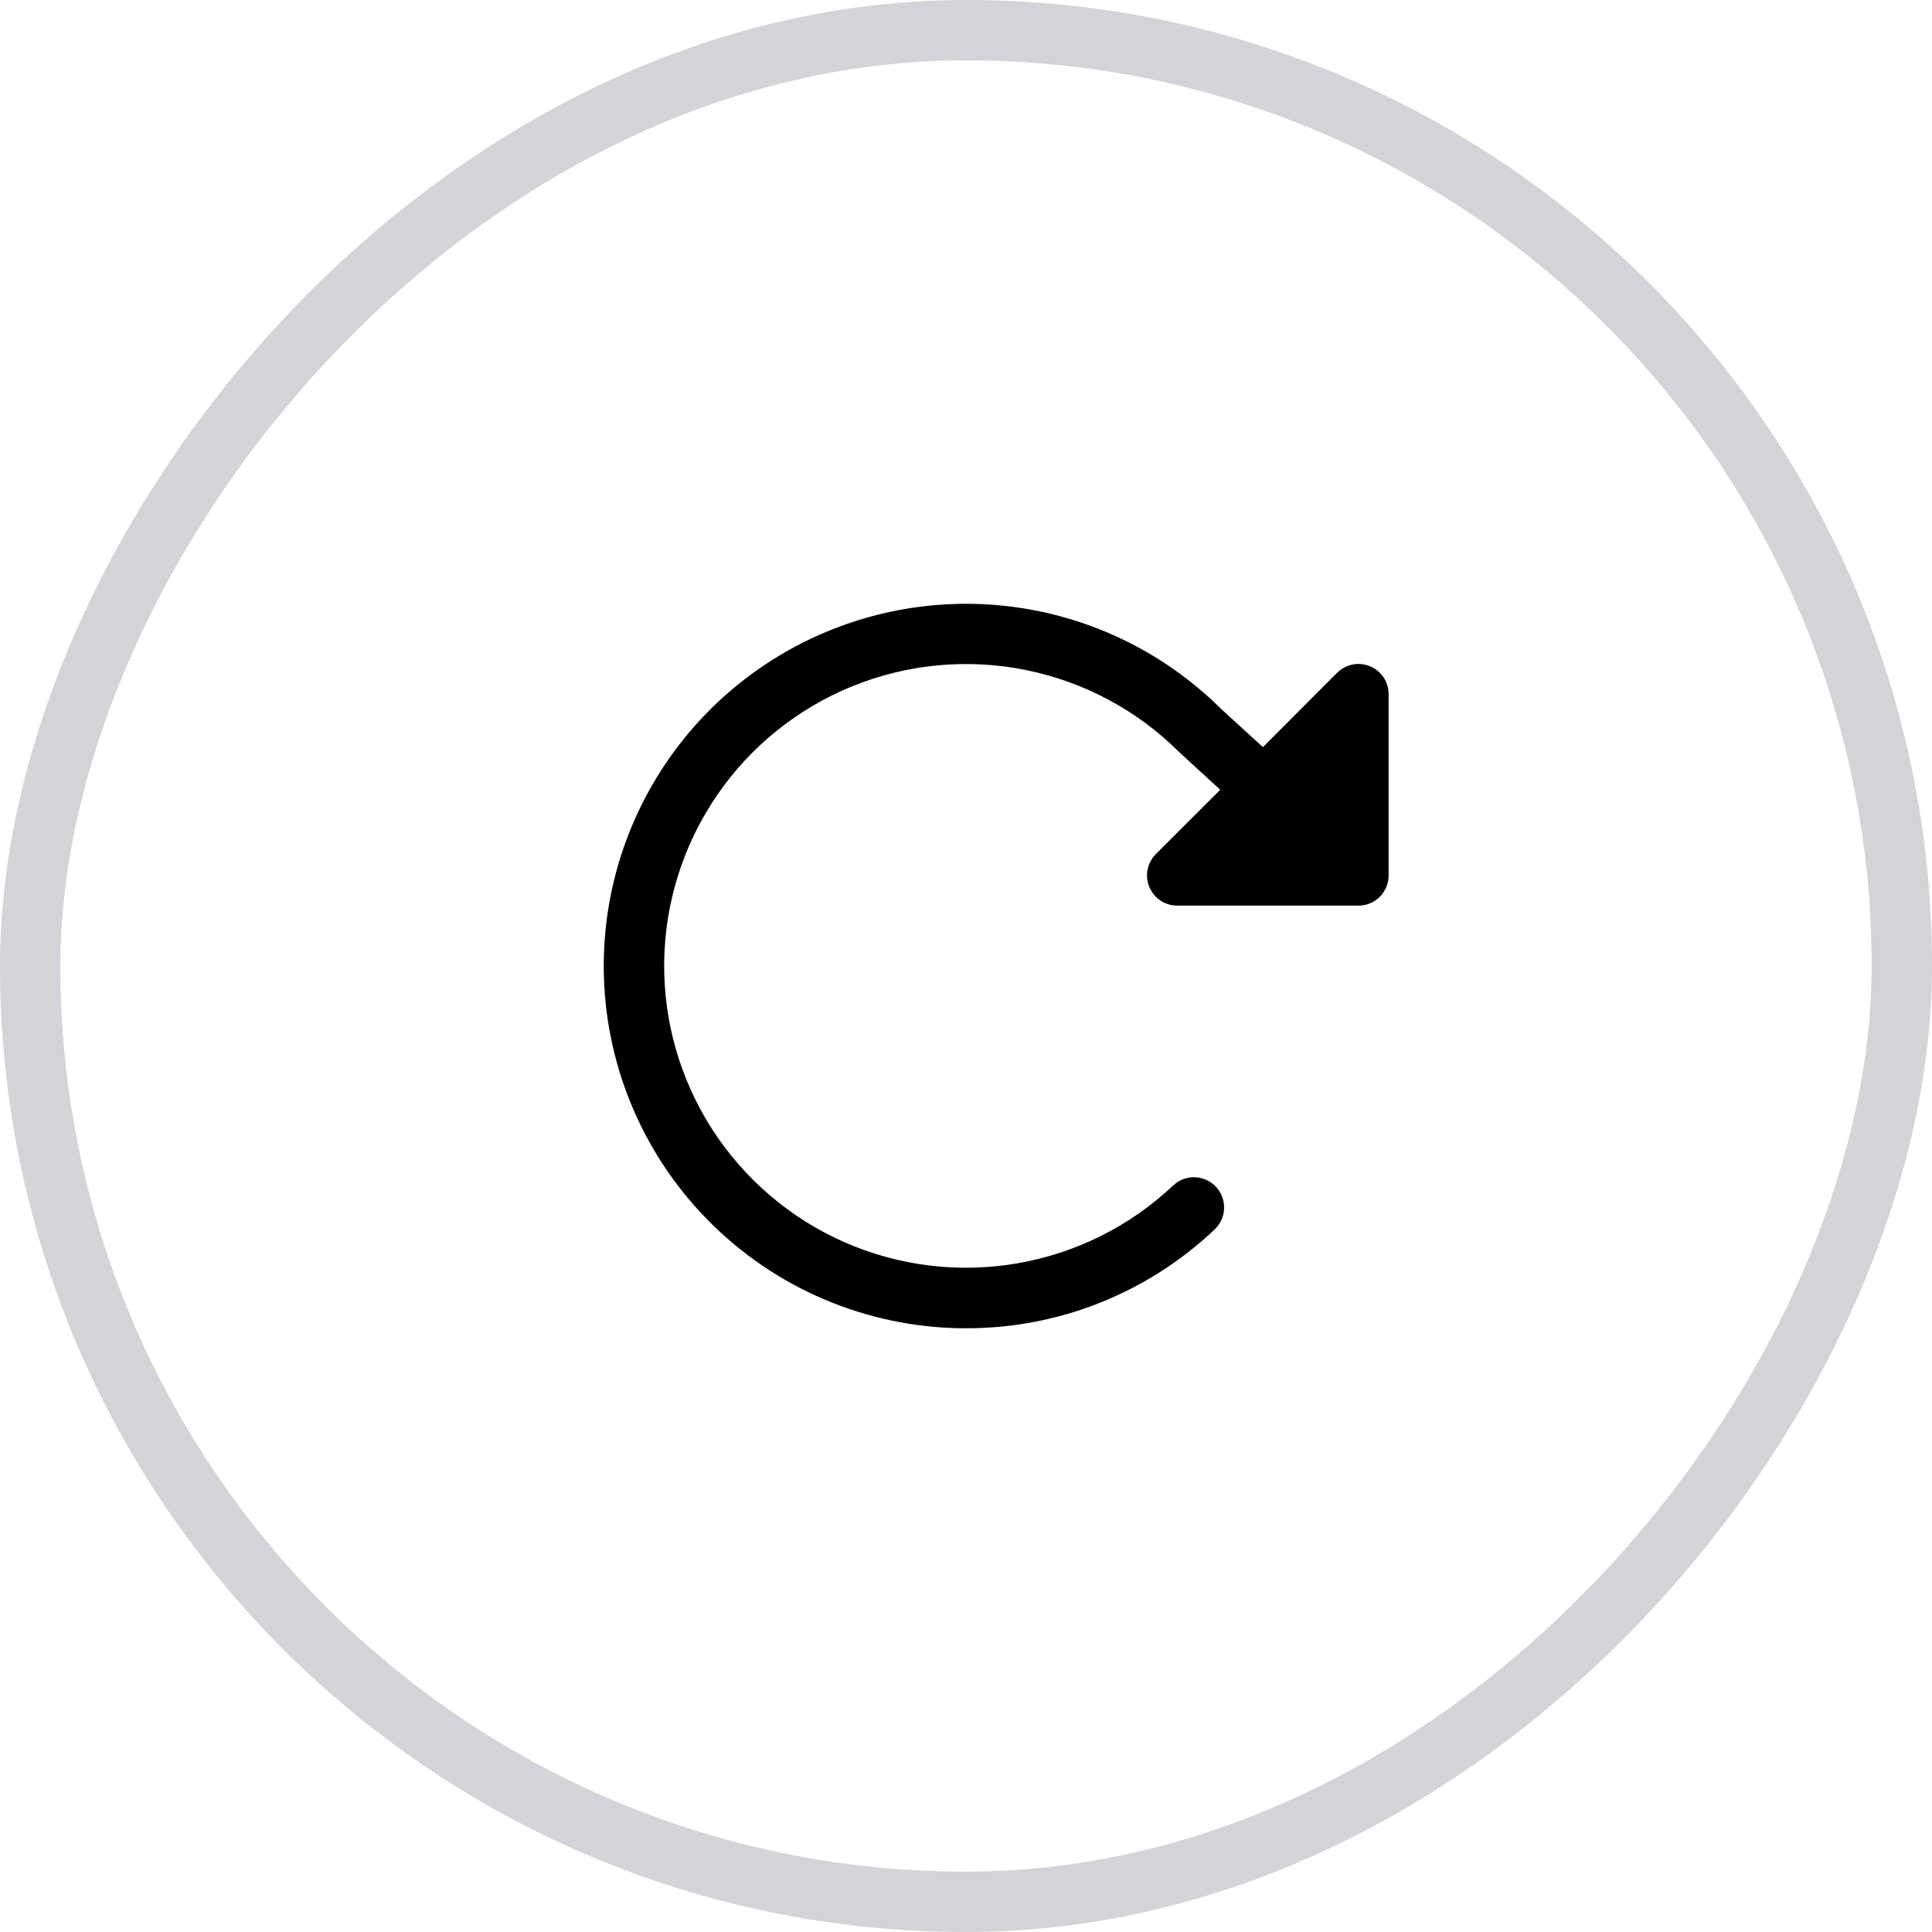 <svg width="32" height="32" viewBox="0 0 32 32" fill="none" xmlns="http://www.w3.org/2000/svg">
    <rect x="-0.5" y="0.5" width="31" height="31" rx="15.5" transform="matrix(-1 0 0 1 31 0)"
        stroke="#D4D4D8" />
    <path
        d="M10 16C10 17.578 10.621 19.091 11.729 20.214C12.837 21.337 14.342 21.979 15.919 22H16C17.532 22.004 19.007 21.417 20.119 20.363C20.166 20.317 20.205 20.263 20.232 20.203C20.259 20.143 20.273 20.079 20.275 20.013C20.277 19.947 20.266 19.882 20.242 19.821C20.219 19.759 20.184 19.703 20.138 19.655C20.093 19.608 20.039 19.569 19.979 19.542C19.919 19.516 19.855 19.501 19.789 19.499C19.723 19.497 19.658 19.508 19.596 19.532C19.535 19.555 19.479 19.59 19.431 19.636C18.716 20.31 17.819 20.758 16.85 20.925C15.882 21.092 14.886 20.97 13.987 20.575C13.087 20.179 12.324 19.526 11.793 18.7C11.262 17.873 10.987 16.908 11.001 15.925C11.016 14.943 11.319 13.986 11.874 13.175C12.429 12.364 13.21 11.735 14.12 11.365C15.031 10.996 16.03 10.903 16.993 11.098C17.956 11.293 18.841 11.767 19.536 12.462C19.541 12.467 19.546 12.473 19.552 12.477L20.211 13.081L19.148 14.143C19.077 14.213 19.029 14.302 19.009 14.399C18.988 14.497 18.998 14.598 19.036 14.69C19.074 14.782 19.138 14.861 19.221 14.916C19.303 14.971 19.401 15 19.5 15H22.5C22.633 15 22.76 14.947 22.854 14.854C22.947 14.76 23 14.633 23 14.5V11.5C23.001 11.401 22.972 11.304 22.917 11.221C22.862 11.138 22.784 11.074 22.692 11.036C22.601 10.998 22.5 10.987 22.403 11.007C22.306 11.026 22.216 11.074 22.146 11.144L20.918 12.375L20.234 11.75C19.394 10.913 18.325 10.344 17.162 10.114C15.999 9.885 14.794 10.005 13.699 10.46C12.604 10.914 11.668 11.683 11.01 12.669C10.352 13.655 10 14.814 10 16Z"
        fill="black" />
</svg>
    
